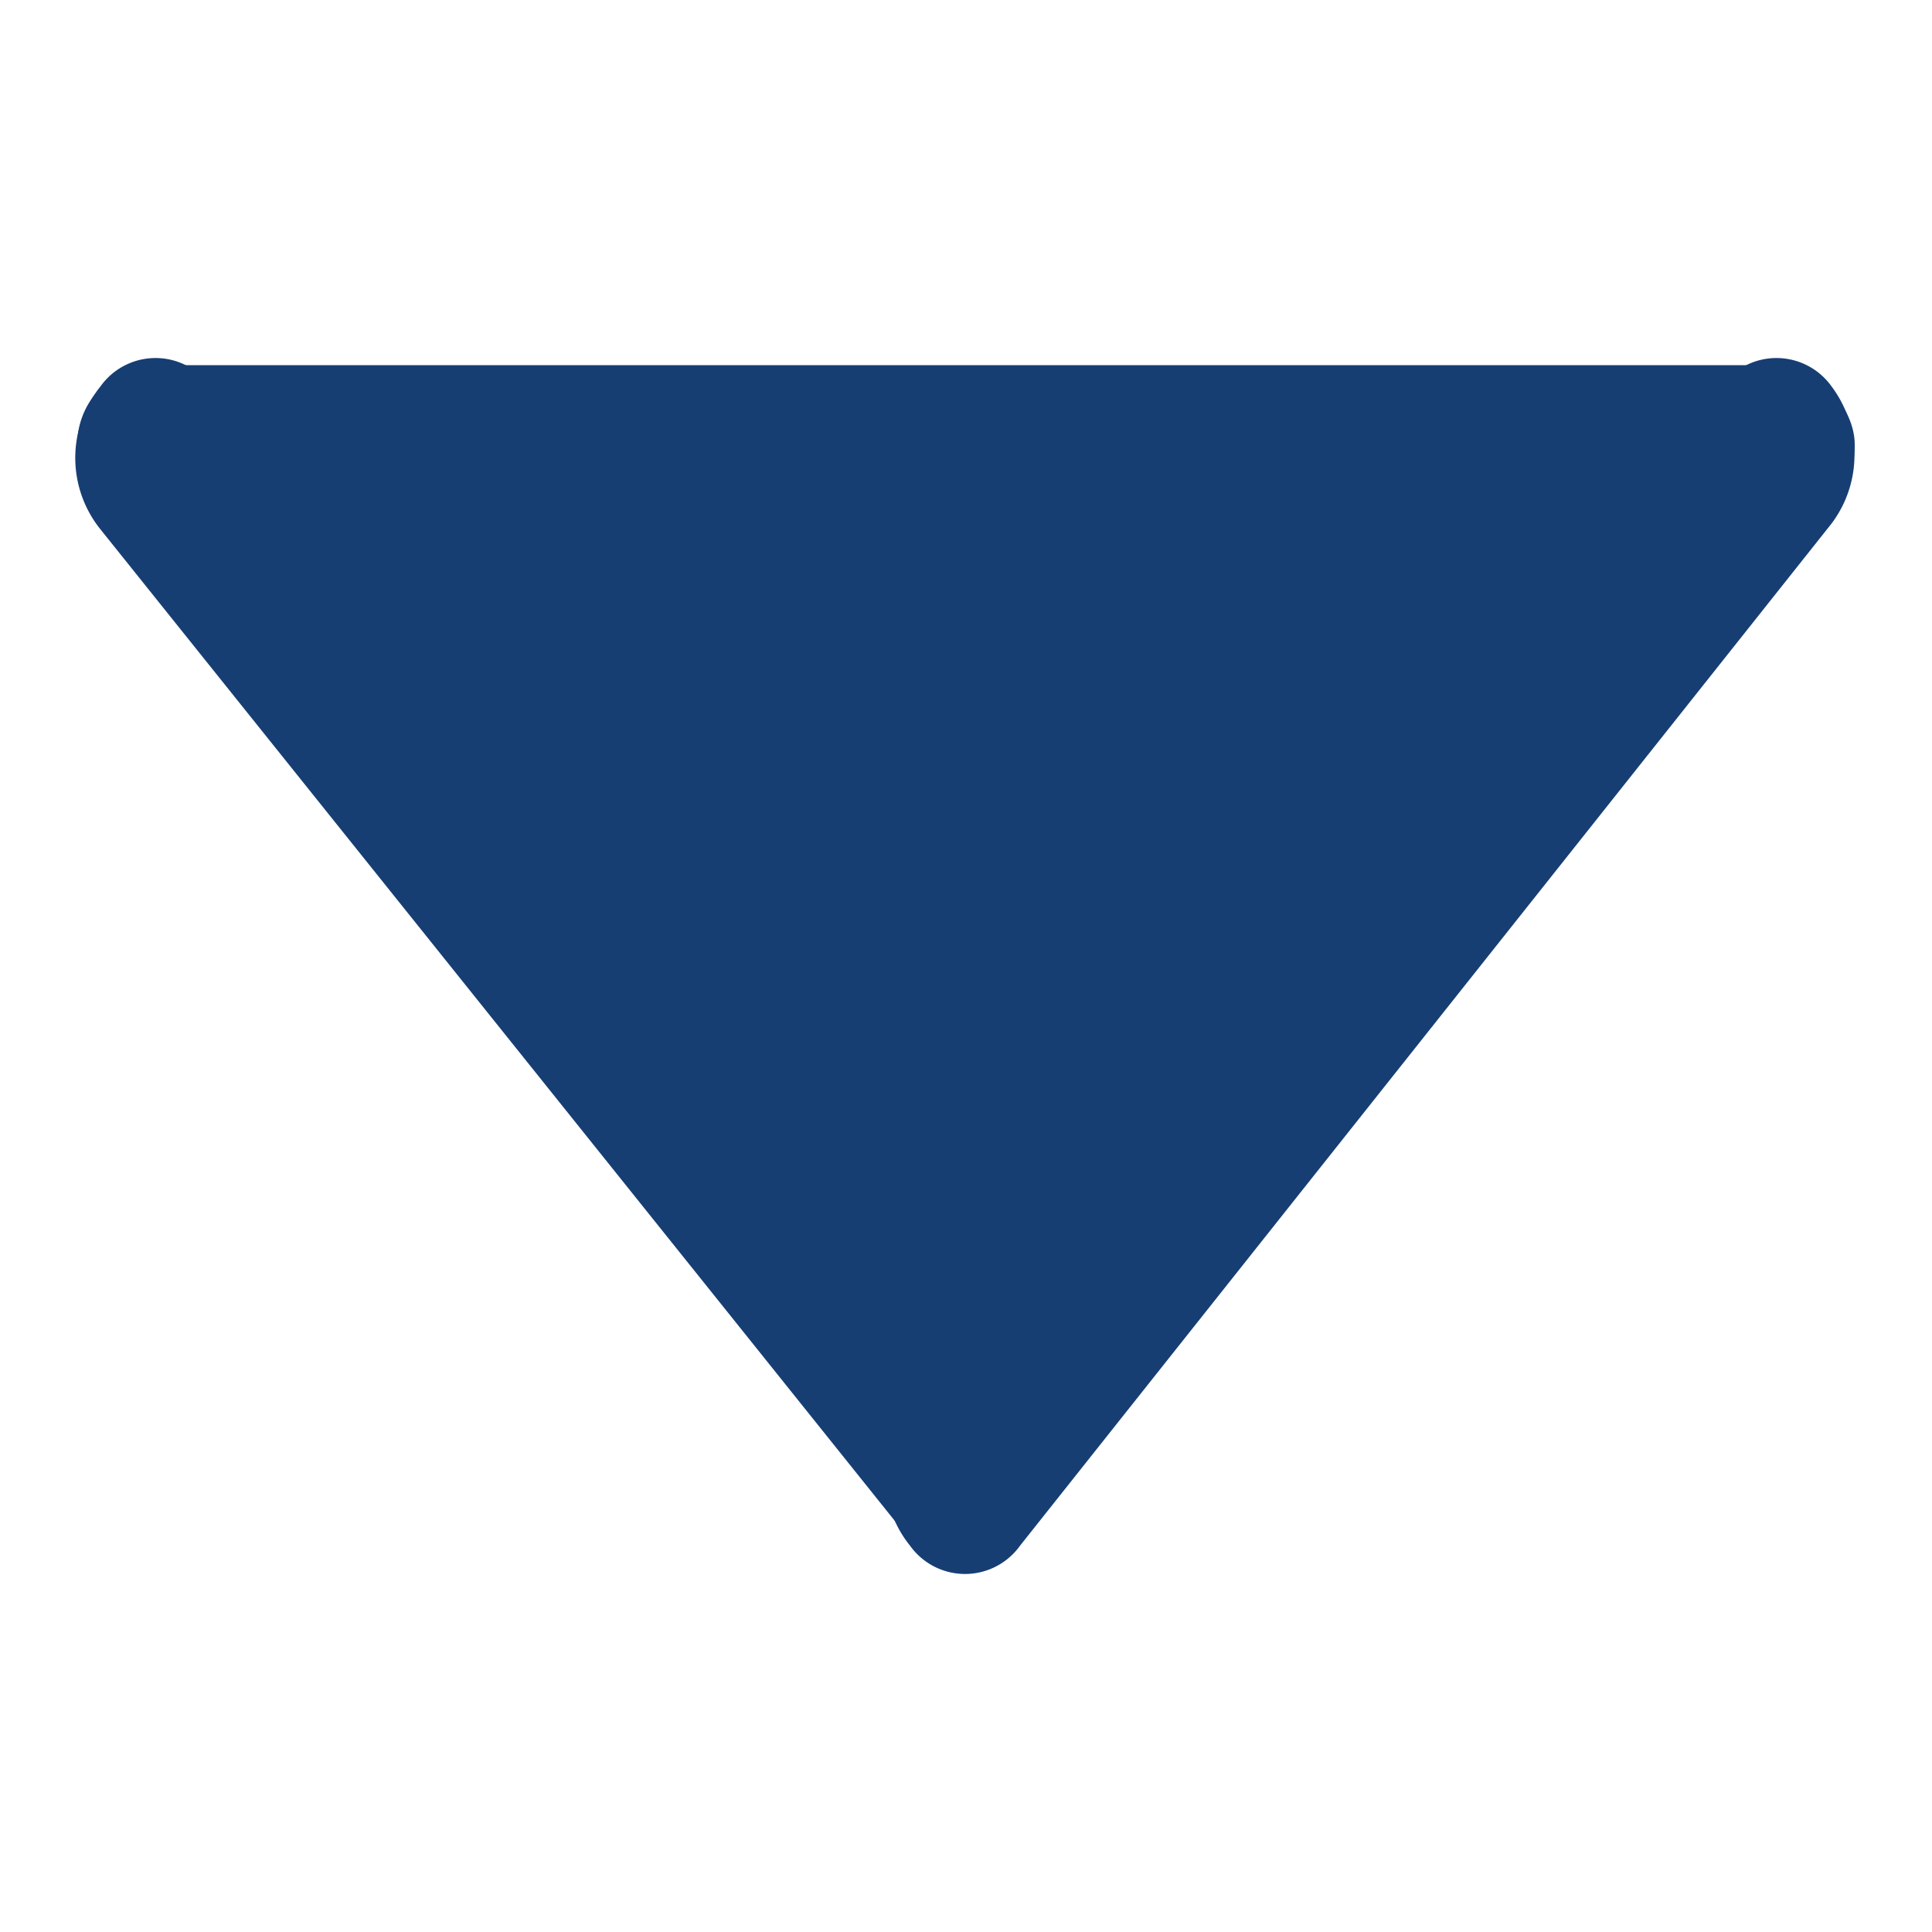 <svg xmlns="http://www.w3.org/2000/svg" viewBox="0 0 10 10"><title>icon</title><g fill="#163e73"><path d="M1.09 2l4.19 5.26a.59.59 0 0 1 0 .71.35.35 0 0 1-.57 0L.52 2.74a.59.59 0 0 1 0-.74.35.35 0 0 1 .57 0z"/><rect x=".4" y="1.88" width="9.2" height=".83" rx=".41" ry=".41" transform="rotate(-180 5 2.3)"/><path d="M4.71 7.26L8.91 2a.35.35 0 0 1 .57 0 .59.59 0 0 1 0 .71L5.28 8a.35.35 0 0 1-.57 0 .59.59 0 0 1 0-.74z"/></g><path d="M1.08 2.38L5 7.63 9 2.5z" fill="#163e73"/></svg>
